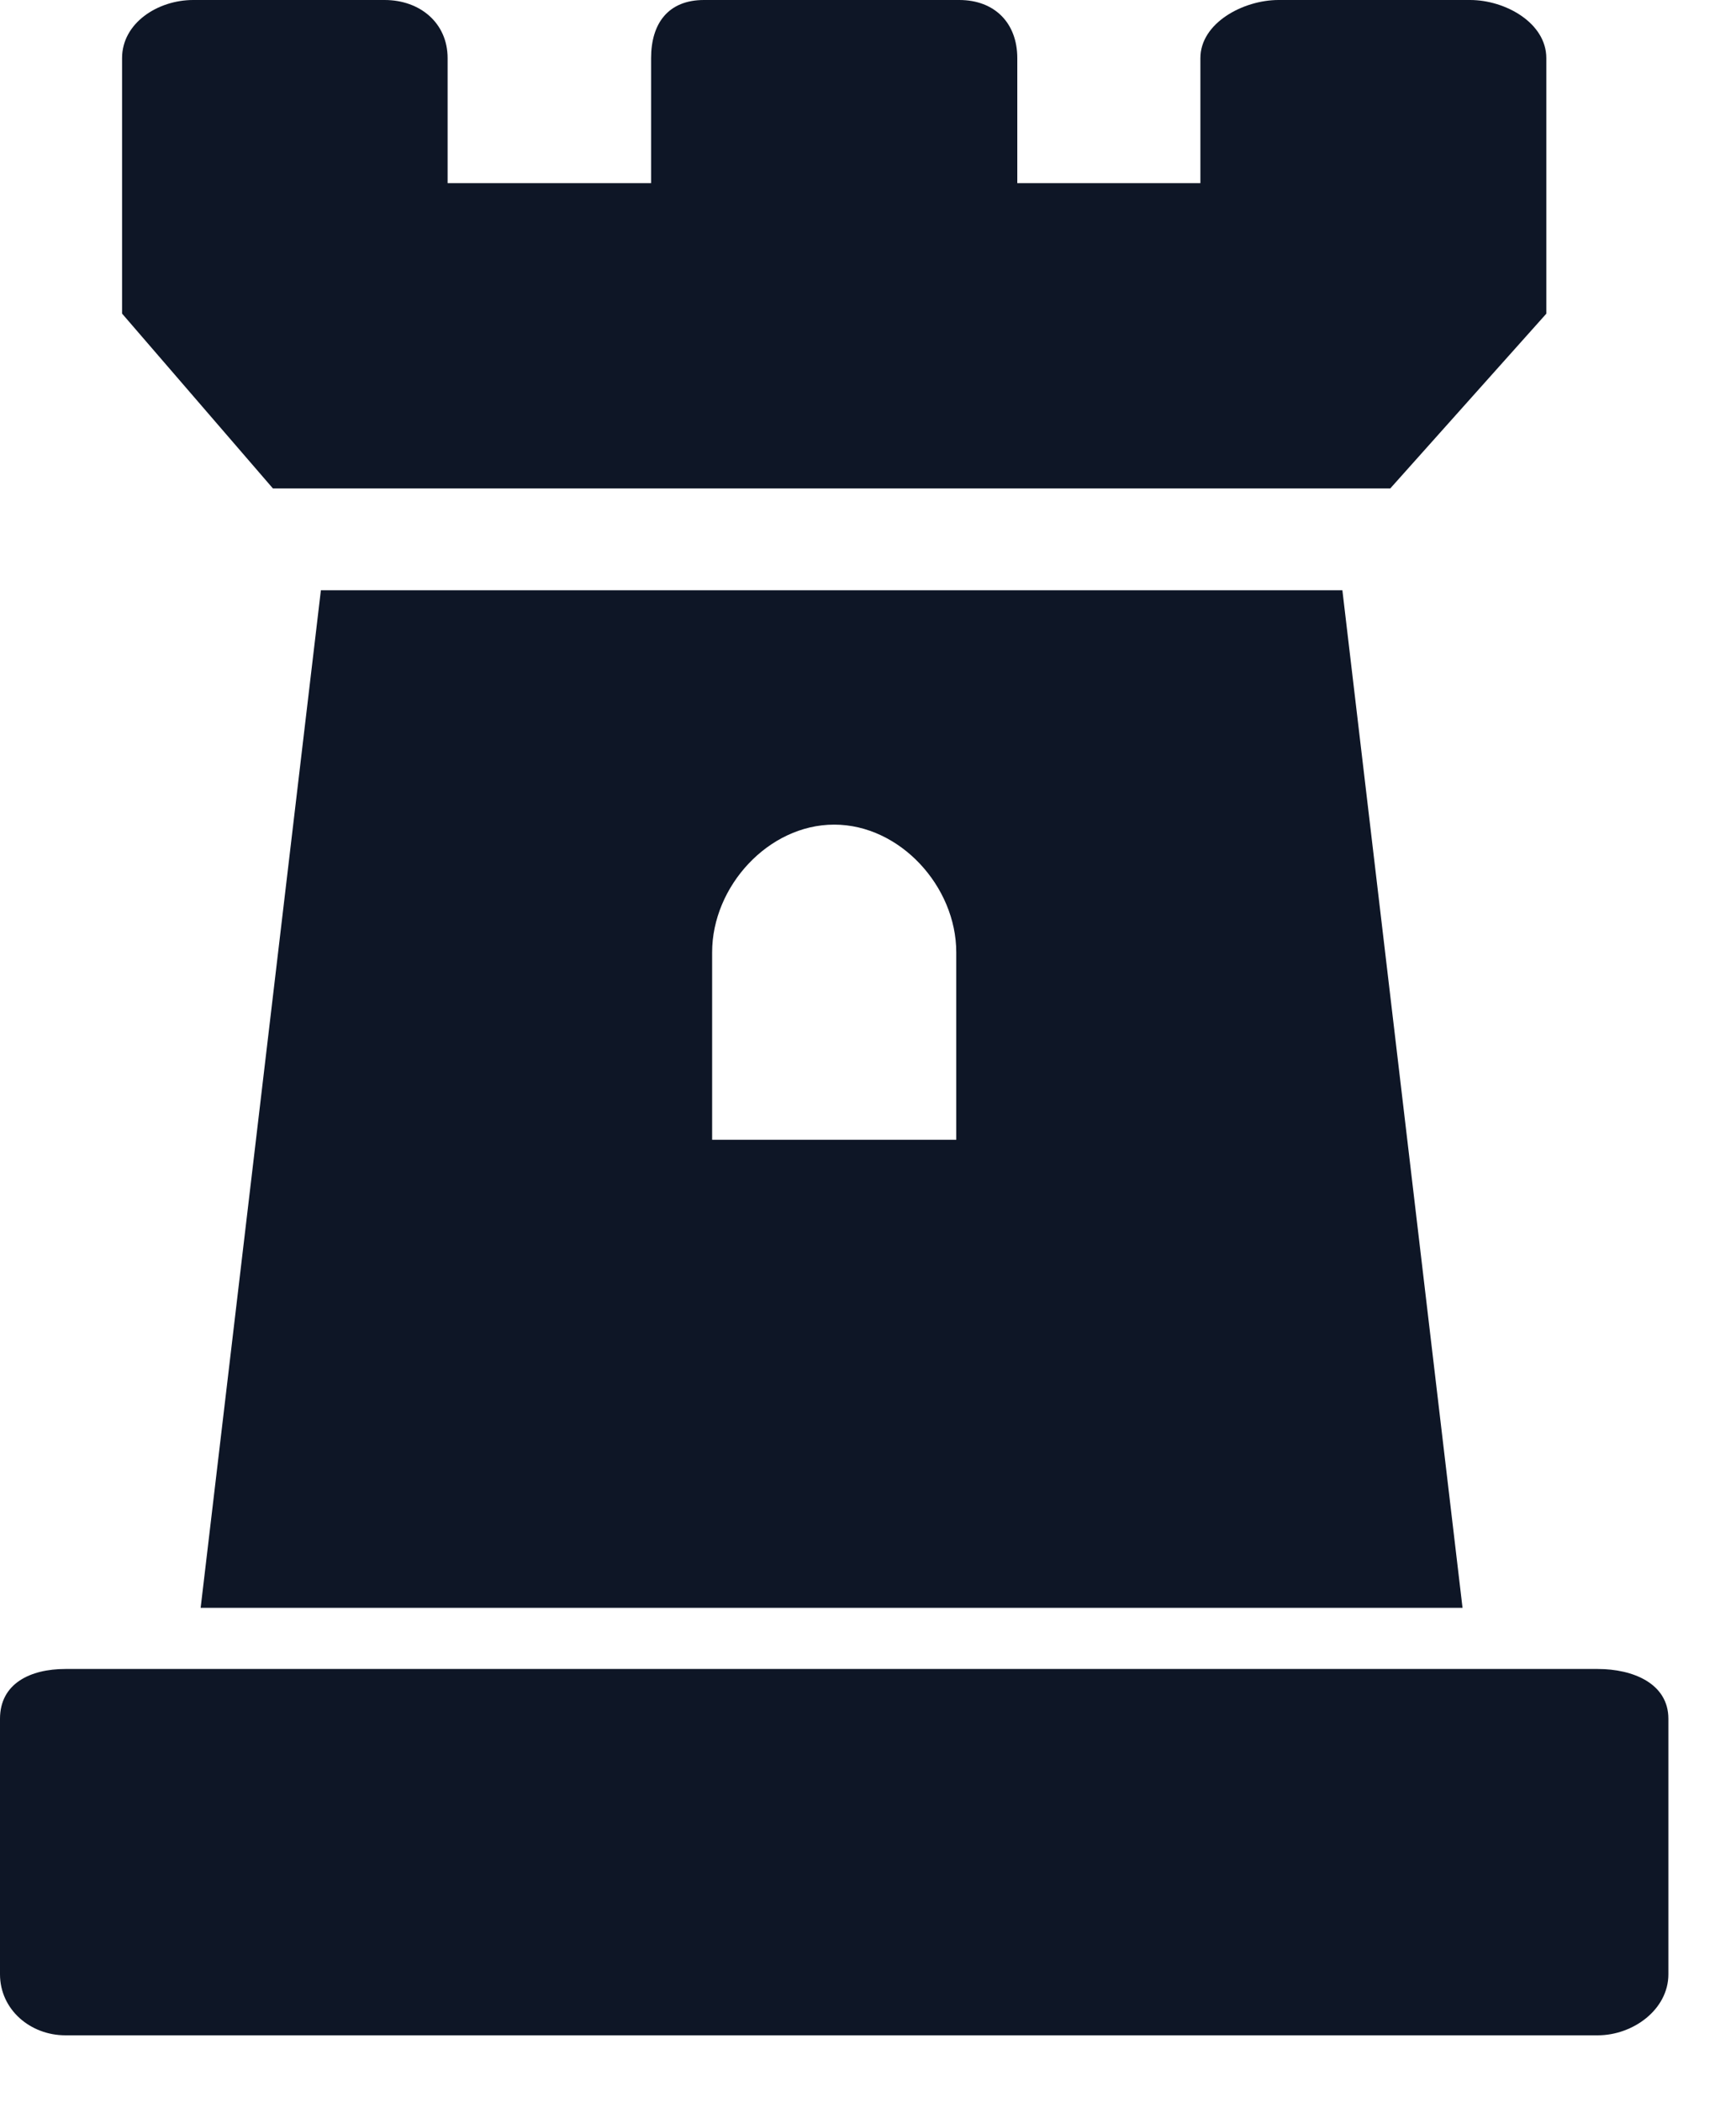 <svg width="19" height="23" viewBox="0 0 19 23" fill="none" xmlns="http://www.w3.org/2000/svg">
<path d="M15.216 5.344L16.924 3.432V2.733V2.034V0.636C16.924 0.251 16.476 0 16.09 0H13.993C13.607 0 13.138 0.251 13.138 0.636V2.004H11.134V0.636C11.134 0.251 10.885 0 10.499 0H7.704C7.318 0 7.126 0.251 7.126 0.636V2.004H4.899V0.636C4.899 0.251 4.596 0 4.21 0H2.114C1.728 0 1.336 0.251 1.336 0.636V2.034V2.733V3.431L2.987 5.344H15.216Z" fill="#0E1626"/>
<path d="M0.716 18.26C0.331 18.26 0 18.419 0 18.805V21.6C0 21.986 0.331 22.268 0.716 22.268H17.487C17.873 22.268 18.26 21.986 18.26 21.6V18.805C18.26 18.419 17.873 18.26 17.487 18.26H0.716Z" fill="#0E1626"/>
<path d="M14.692 6.458H3.512L2.196 17.591H16.007L14.692 6.458ZM10.466 12.47H7.794V10.419C7.794 9.699 8.409 9.022 9.13 9.022C9.85 9.022 10.466 9.699 10.466 10.419V12.47Z" fill="#0E1626"/>
</svg>
